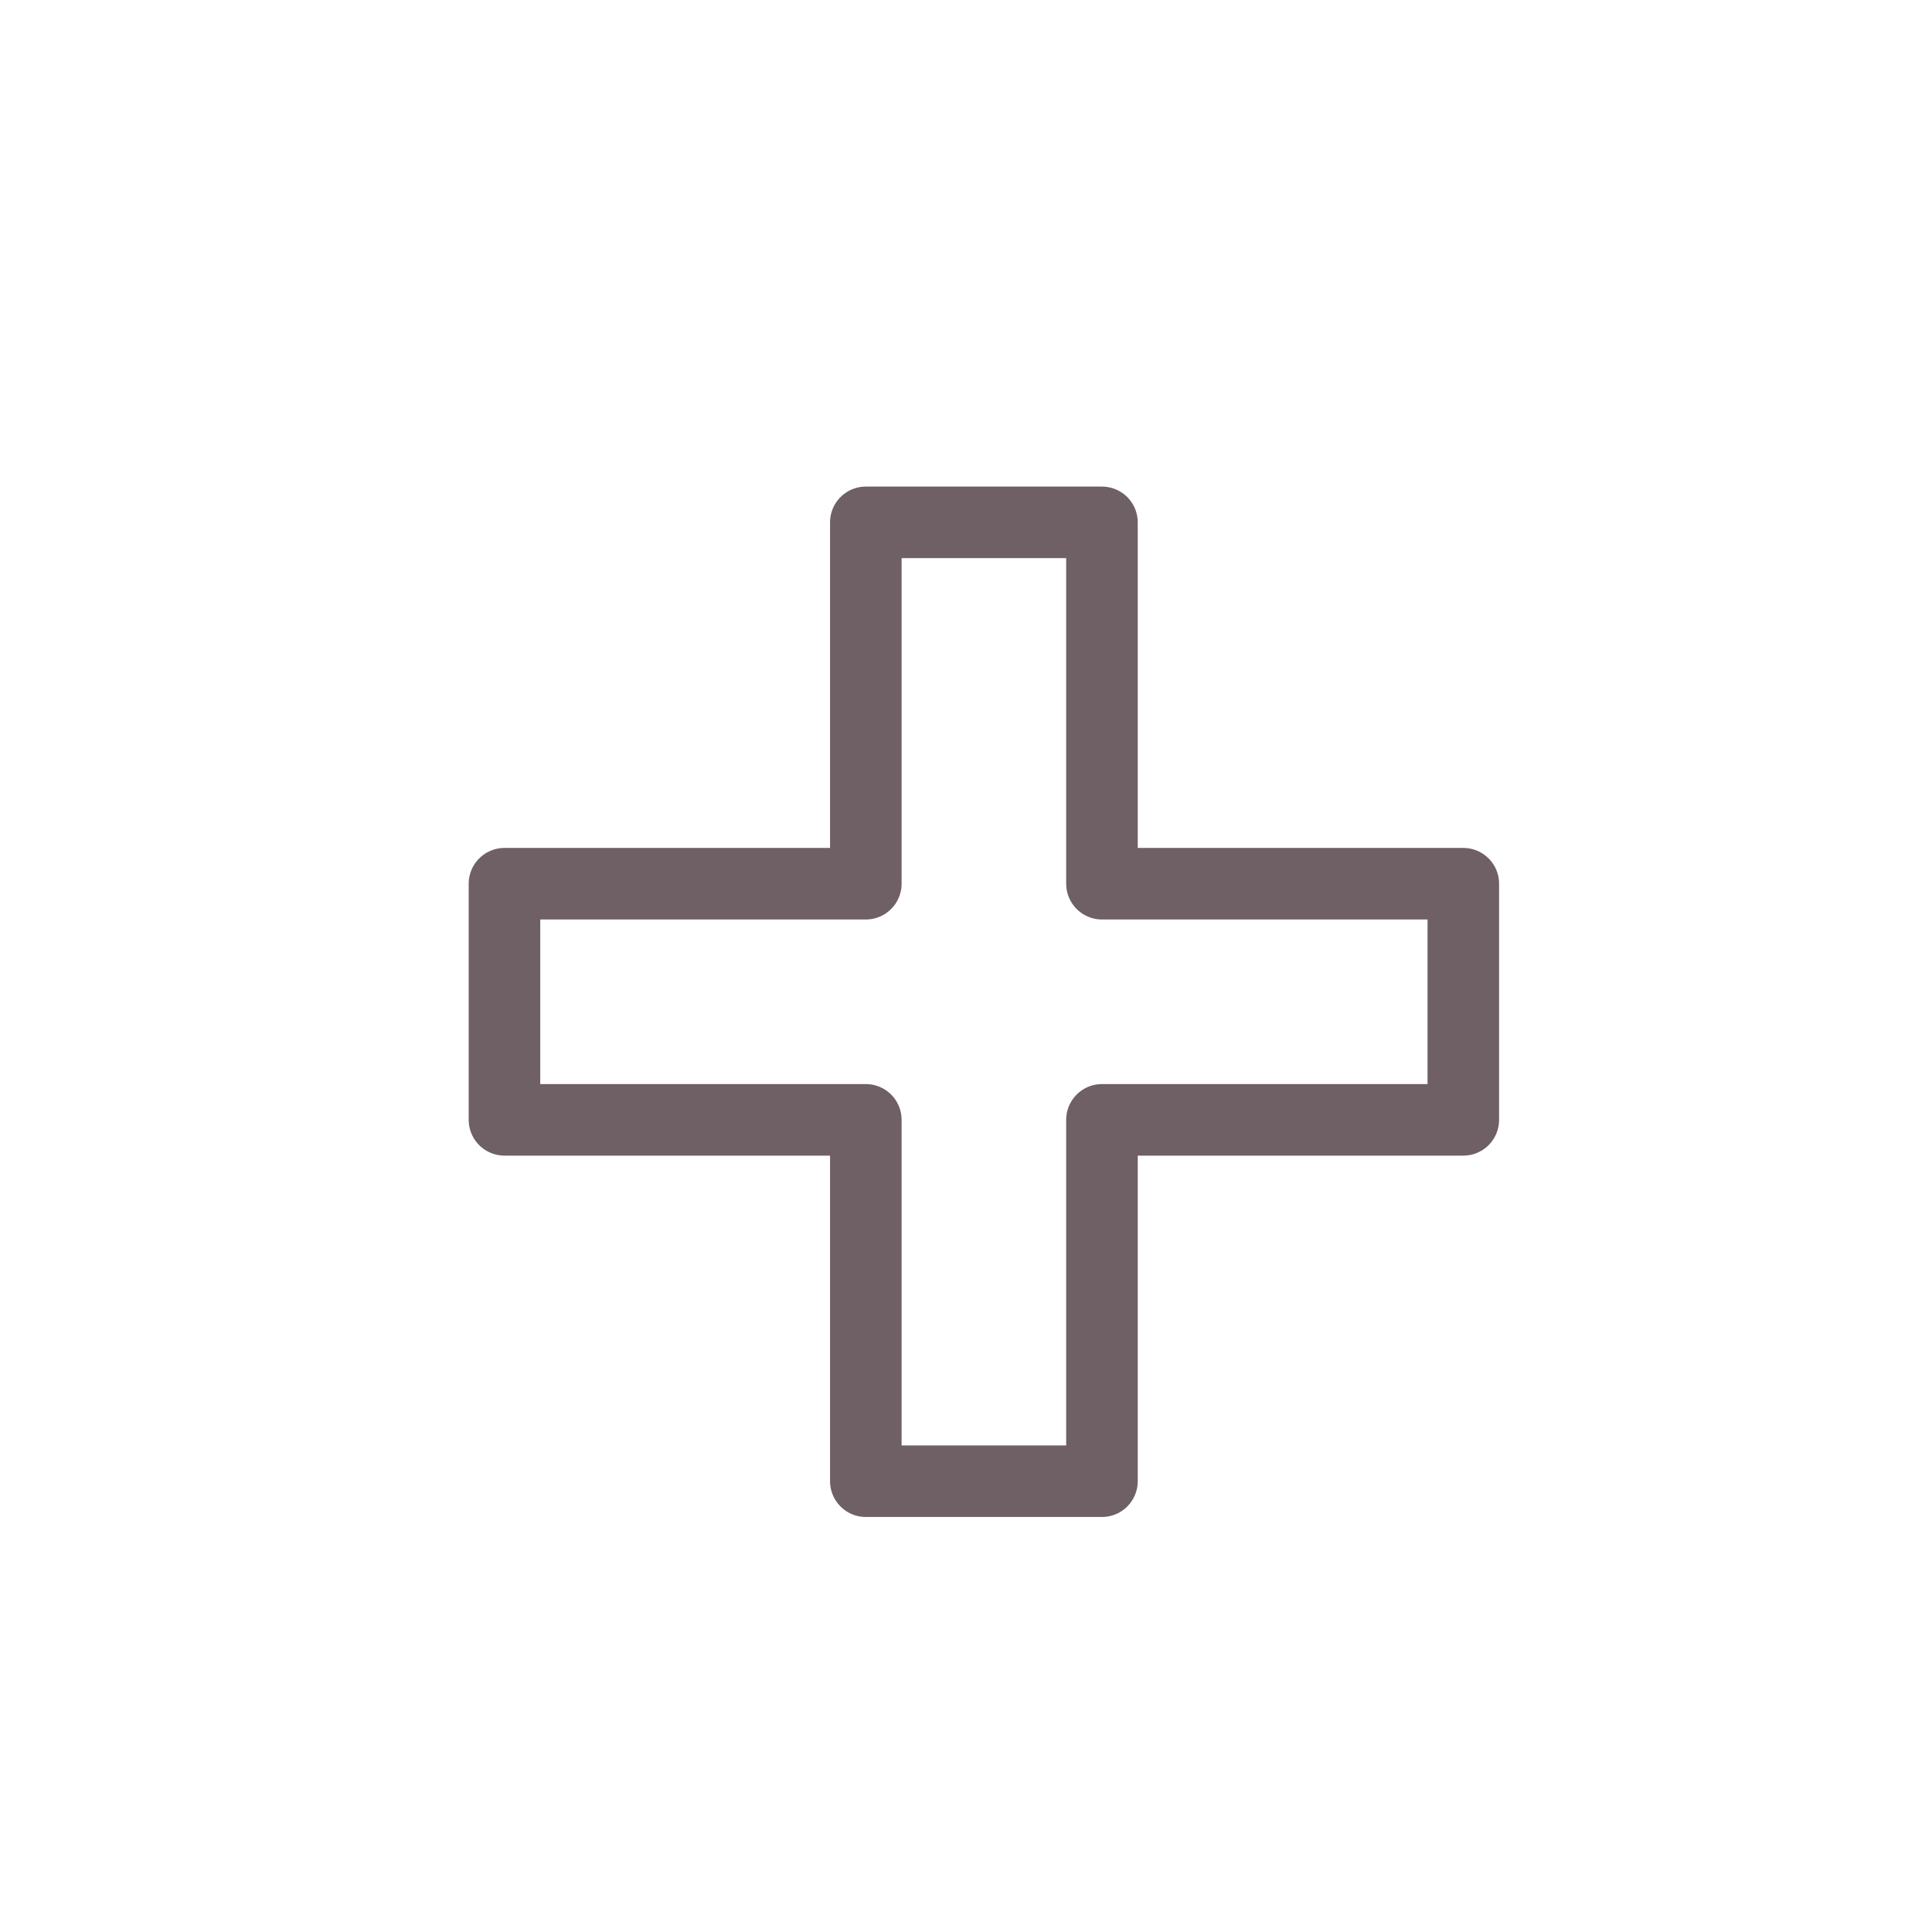 <?xml version="1.0" encoding="utf-8"?>
<!-- Generator: Adobe Illustrator 22.0.1, SVG Export Plug-In . SVG Version: 6.00 Build 0)  -->
<svg version="1.1" id="Calque_1" xmlns="http://www.w3.org/2000/svg" xmlns:xlink="http://www.w3.org/1999/xlink" x="0px" y="0px"
	 viewBox="0 0 54 54" style="enable-background:new 0 0 54 54;" xml:space="preserve">
<style type="text/css">
	.st0{fill:none;stroke:#6f6065;stroke-width:2;stroke-linecap:round;stroke-linejoin:round;stroke-miterlimit:10;}
	.st1{fill:#6f6065;}
</style>
<path class="st0" d="M40.9,31.3H30.8v10.1h-6.6V31.3H14.1v-6.6h10.1V14.6h6.6v10.1h10.1V31.3z"/>
</svg>
